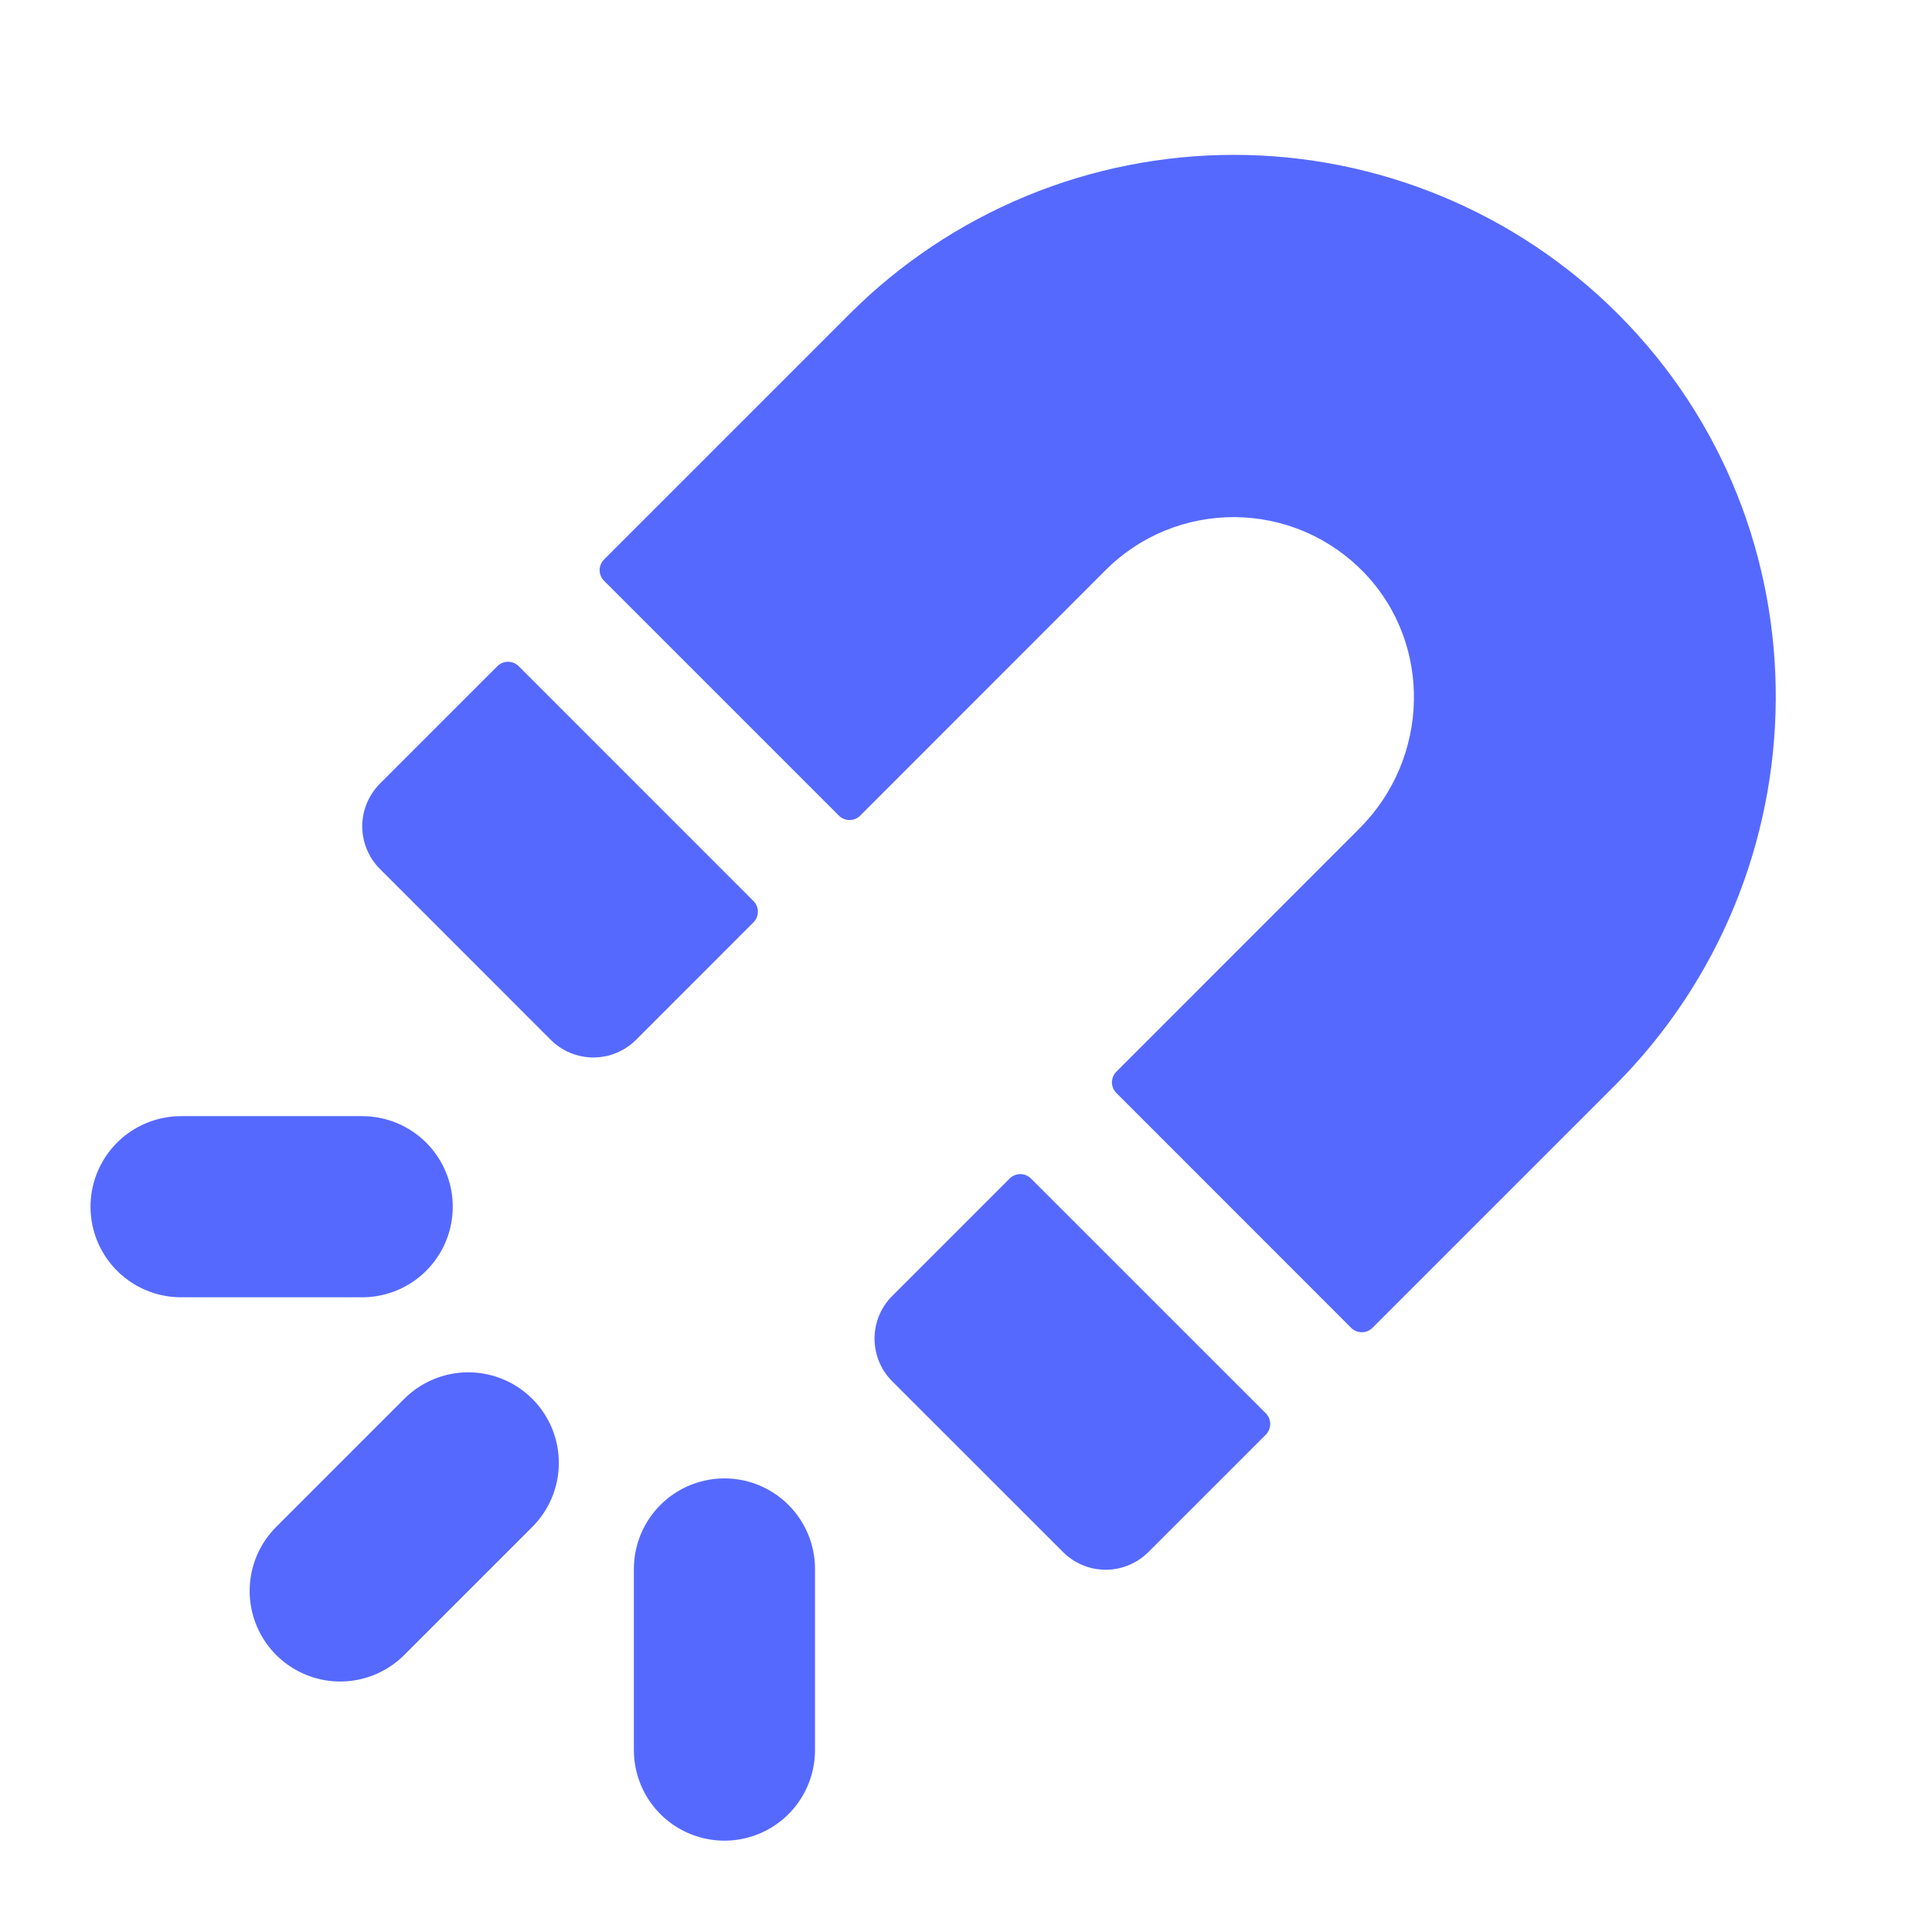<svg width="32" height="32" viewBox="0 0 32 32" fill="none" xmlns="http://www.w3.org/2000/svg">
<path d="M11.999 28.987V25.987V28.987Z" fill="#5669FF"/>
<path d="M11.999 28.987V25.987" stroke="#5669FF" stroke-width="3" stroke-miterlimit="10" stroke-linecap="round"/>
<path d="M5.635 26.351L7.756 24.23L5.635 26.351Z" fill="#5669FF"/>
<path d="M5.635 26.351L7.756 24.23" stroke="#5669FF" stroke-width="3" stroke-miterlimit="10" stroke-linecap="round"/>
<path d="M2.999 19.987H5.999H2.999Z" fill="#5669FF"/>
<path d="M2.999 19.987H5.999" stroke="#5669FF" stroke-width="3" stroke-miterlimit="10" stroke-linecap="round"/>
<path d="M16.723 19.52L14.778 21.465C14.685 21.557 14.611 21.668 14.561 21.789C14.511 21.91 14.485 22.04 14.485 22.172C14.485 22.303 14.511 22.433 14.561 22.554C14.611 22.676 14.685 22.786 14.778 22.879L17.607 25.707C17.794 25.894 18.049 26 18.314 26C18.579 26 18.833 25.894 19.021 25.707L20.966 23.763C20.989 23.739 21.007 23.712 21.02 23.681C21.032 23.651 21.039 23.619 21.039 23.586C21.039 23.553 21.032 23.52 21.02 23.49C21.007 23.46 20.989 23.432 20.966 23.409L17.076 19.52C17.053 19.497 17.025 19.478 16.995 19.466C16.965 19.453 16.932 19.447 16.899 19.447C16.866 19.447 16.834 19.453 16.804 19.466C16.773 19.478 16.746 19.497 16.723 19.52Z" fill="#5669FF"/>
<path d="M8.238 11.034L6.293 12.979C6.106 13.167 6 13.421 6 13.686C6 13.951 6.106 14.206 6.293 14.393L9.121 17.222C9.214 17.315 9.324 17.388 9.446 17.439C9.567 17.489 9.697 17.515 9.828 17.515C9.96 17.515 10.09 17.489 10.211 17.439C10.332 17.388 10.443 17.315 10.536 17.222L12.48 15.277C12.503 15.254 12.522 15.227 12.534 15.196C12.547 15.166 12.553 15.133 12.553 15.101C12.553 15.068 12.547 15.035 12.534 15.005C12.522 14.974 12.503 14.947 12.48 14.924L8.591 11.034C8.568 11.011 8.54 10.993 8.51 10.98C8.48 10.967 8.447 10.961 8.414 10.961C8.382 10.961 8.349 10.967 8.319 10.98C8.288 10.993 8.261 11.011 8.238 11.034Z" fill="#5669FF"/>
<path d="M26.803 5.205C25.968 4.368 24.975 3.705 23.883 3.252C22.791 2.799 21.62 2.565 20.438 2.565C19.256 2.565 18.085 2.797 16.992 3.25C15.9 3.702 14.907 4.365 14.071 5.201L10.005 9.267C9.982 9.29 9.963 9.318 9.951 9.348C9.938 9.378 9.932 9.411 9.932 9.444C9.932 9.476 9.938 9.509 9.951 9.539C9.963 9.57 9.982 9.597 10.005 9.62L13.894 13.509C13.918 13.533 13.945 13.551 13.976 13.563C14.006 13.576 14.038 13.582 14.071 13.582C14.104 13.582 14.137 13.576 14.167 13.563C14.197 13.551 14.225 13.533 14.248 13.509L18.311 9.444C18.592 9.162 18.927 8.939 19.296 8.788C19.664 8.638 20.059 8.562 20.458 8.565C20.856 8.569 21.25 8.651 21.616 8.808C21.982 8.966 22.313 9.194 22.589 9.48C23.733 10.663 23.681 12.558 22.518 13.721L18.491 17.75C18.467 17.773 18.449 17.801 18.436 17.831C18.424 17.861 18.417 17.894 18.417 17.927C18.417 17.96 18.424 17.992 18.436 18.022C18.449 18.053 18.467 18.08 18.491 18.104L22.379 21.993C22.403 22.016 22.43 22.035 22.46 22.047C22.491 22.06 22.523 22.066 22.556 22.066C22.589 22.066 22.622 22.06 22.652 22.047C22.682 22.035 22.71 22.016 22.733 21.993L26.738 17.988C30.261 14.467 30.324 8.73 26.803 5.205Z" fill="#5669FF"/>
</svg>
